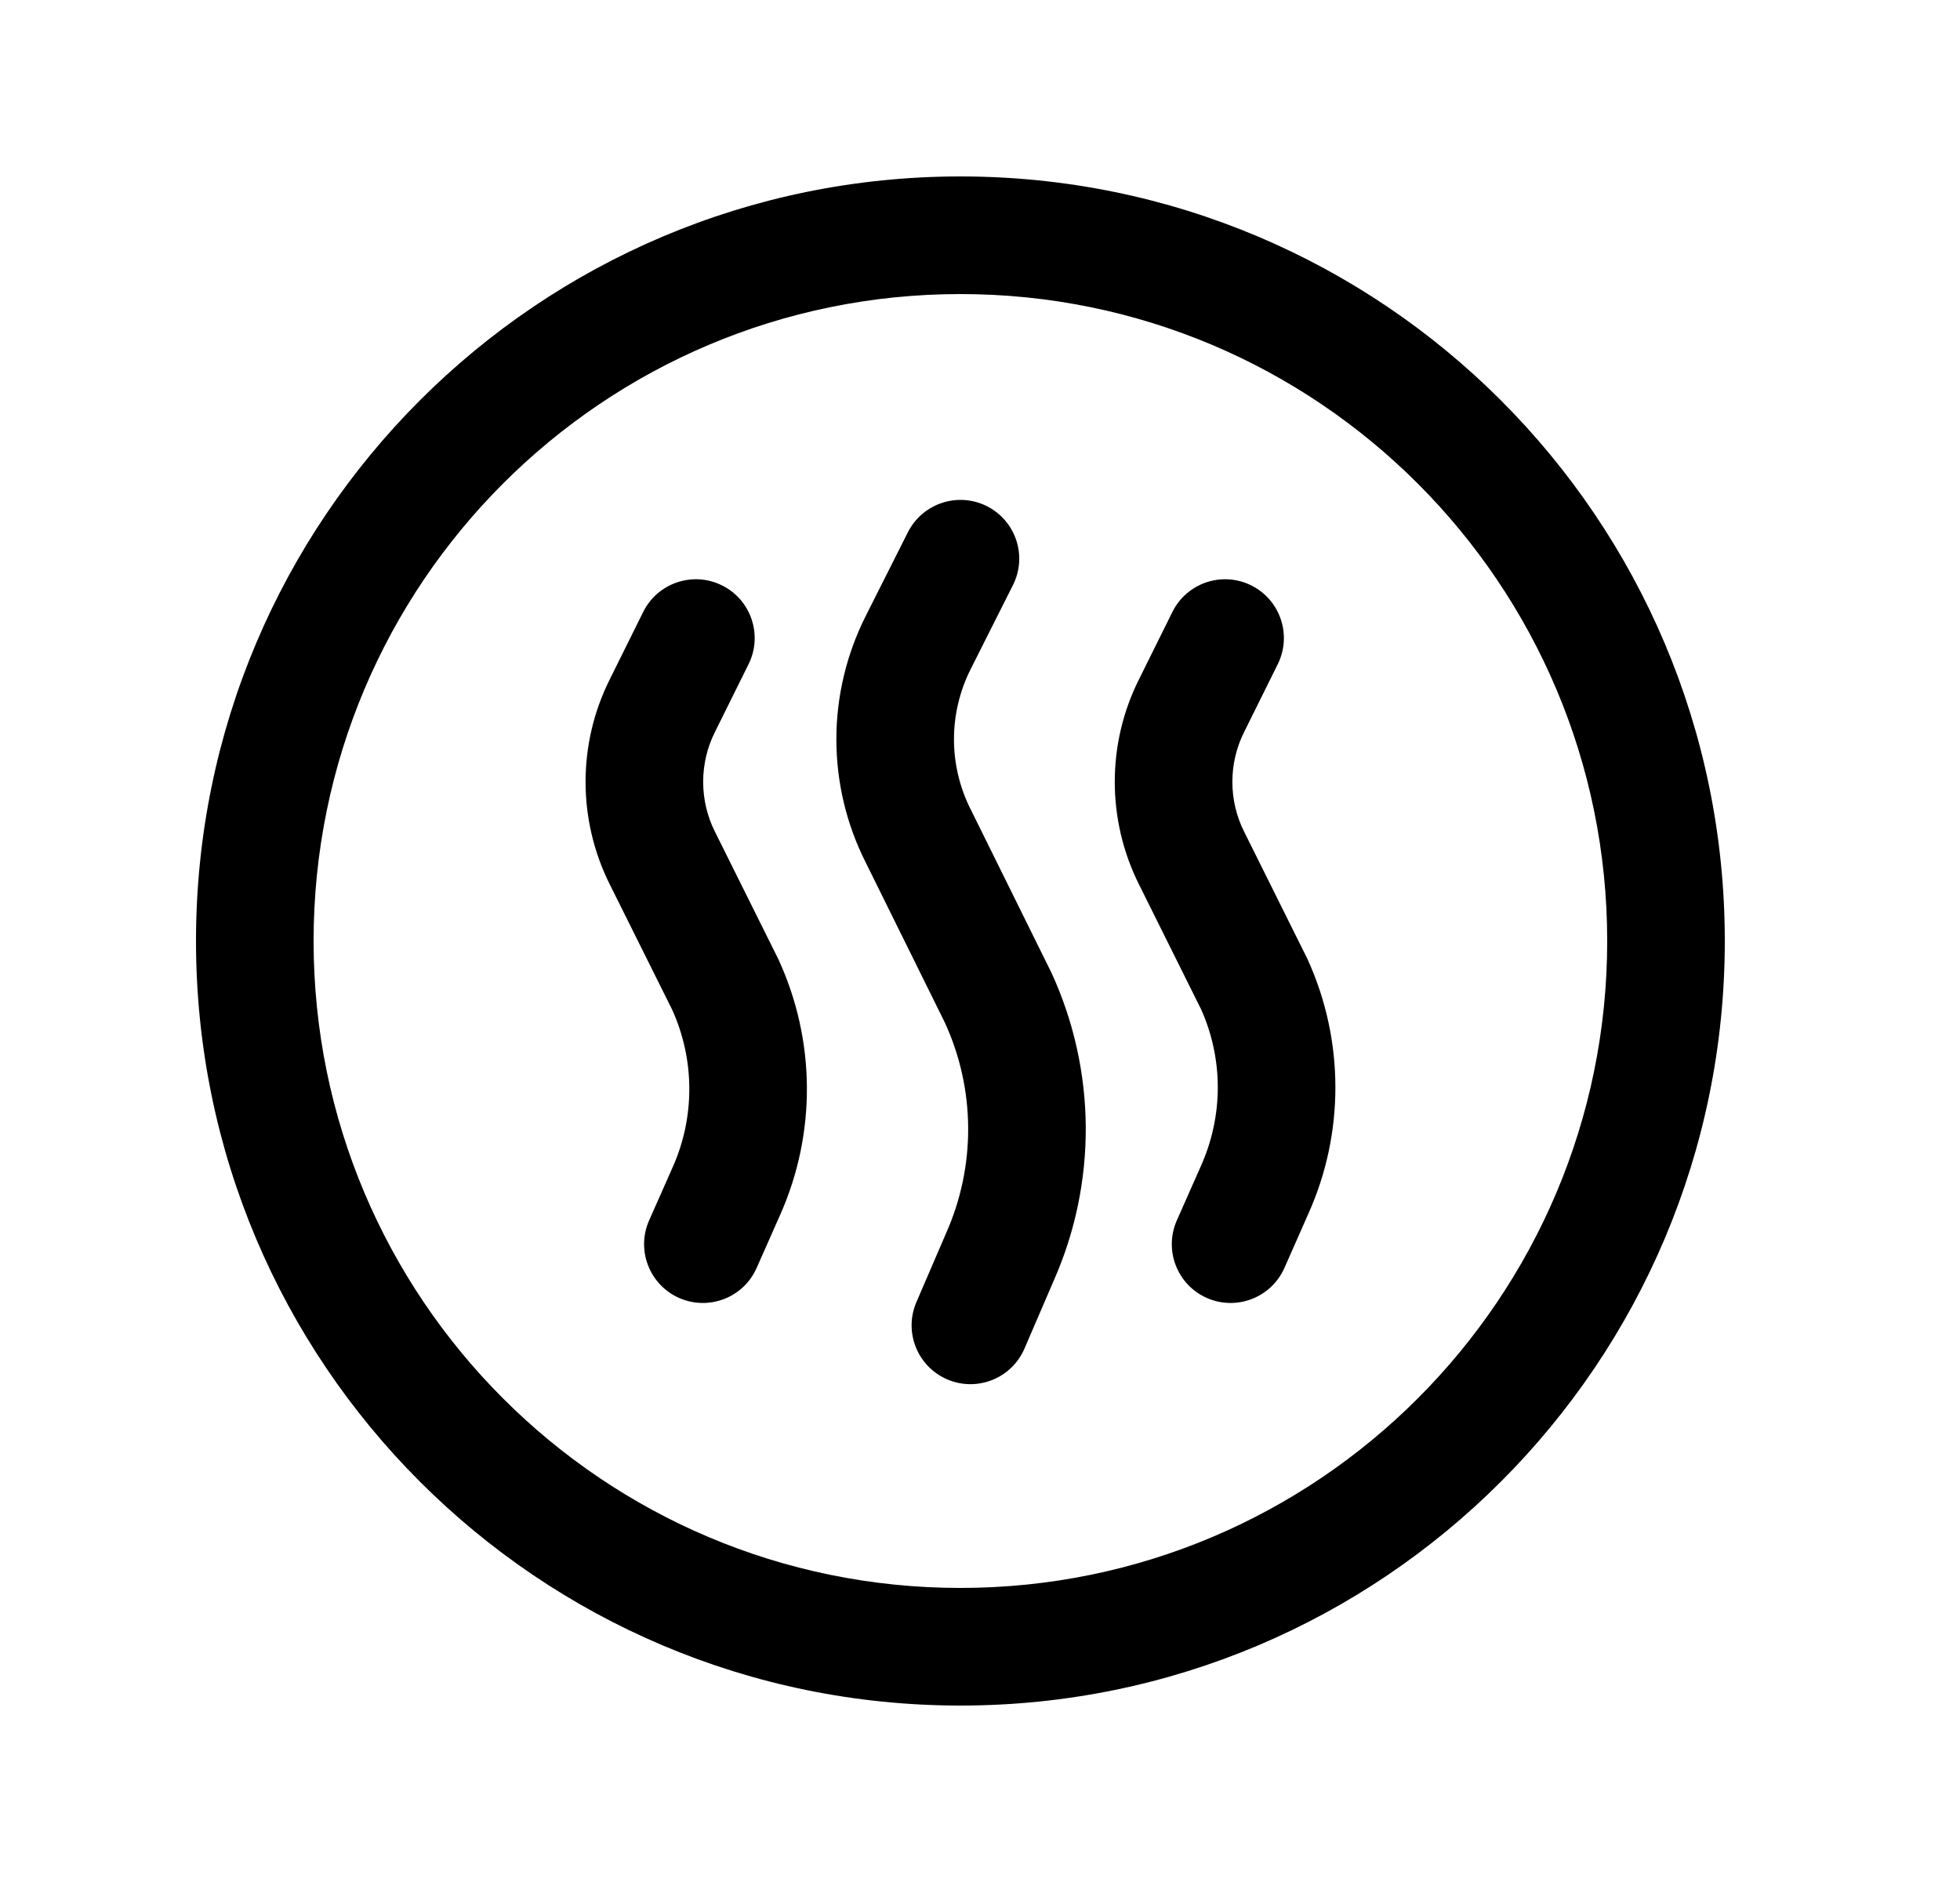 <svg width="25" height="24" viewBox="0 0 25 24" fill="none" xmlns="http://www.w3.org/2000/svg">
<path fill-rule="evenodd" clip-rule="evenodd" d="M12.25 3.75C7.694 3.75 4 7.444 4 12C4 16.556 7.694 20.25 12.25 20.25C16.806 20.25 20.5 16.556 20.5 12C20.5 7.444 16.806 3.75 12.25 3.75ZM2.5 12C2.5 6.615 6.865 2.25 12.25 2.25C17.635 2.25 22 6.615 22 12C22 17.385 17.635 21.75 12.25 21.75C6.865 21.75 2.5 17.385 2.5 12Z" fill="black"/>
<path fill-rule="evenodd" clip-rule="evenodd" d="M12.588 6.455C12.958 6.642 13.107 7.092 12.92 7.462L12.38 8.535C12.241 8.812 12.168 9.118 12.168 9.428C12.168 9.738 12.241 10.043 12.38 10.32L12.383 10.325L13.403 12.388L13.412 12.406C13.695 13.022 13.844 13.691 13.849 14.368C13.853 15.044 13.714 15.714 13.44 16.332L13.067 17.198C12.903 17.579 12.461 17.754 12.081 17.59C11.701 17.426 11.525 16.985 11.689 16.605L12.067 15.727C12.256 15.303 12.352 14.843 12.349 14.379C12.346 13.917 12.245 13.462 12.053 13.043L11.039 10.992C10.795 10.507 10.668 9.971 10.668 9.428C10.668 8.883 10.796 8.347 11.04 7.86C11.04 7.86 11.04 7.86 11.04 7.86L11.58 6.788C11.767 6.418 12.218 6.269 12.588 6.455Z" fill="black"/>
<path fill-rule="evenodd" clip-rule="evenodd" d="M9.209 7.465C9.58 7.649 9.732 8.099 9.548 8.47L9.119 9.335C9.02 9.532 8.969 9.75 8.969 9.971C8.969 10.191 9.02 10.409 9.119 10.606L9.12 10.608L9.922 12.22C9.925 12.227 9.929 12.234 9.932 12.241C10.165 12.749 10.288 13.301 10.292 13.86C10.296 14.418 10.181 14.972 9.955 15.483C9.955 15.483 9.955 15.483 9.955 15.483L9.651 16.169C9.484 16.548 9.041 16.719 8.662 16.552C8.283 16.384 8.112 15.941 8.28 15.562L8.584 14.876C8.724 14.559 8.795 14.216 8.792 13.87C8.79 13.528 8.715 13.189 8.574 12.877L7.777 11.277C7.777 11.277 7.777 11.278 7.777 11.277C7.575 10.872 7.469 10.424 7.469 9.971C7.469 9.517 7.574 9.071 7.777 8.665L8.204 7.804C8.388 7.433 8.838 7.281 9.209 7.465Z" fill="black"/>
<path fill-rule="evenodd" clip-rule="evenodd" d="M15.959 7.465C16.33 7.649 16.482 8.099 16.298 8.47L15.869 9.335C15.77 9.532 15.719 9.75 15.719 9.971C15.719 10.191 15.77 10.409 15.869 10.606L15.87 10.608L16.672 12.22C16.676 12.229 16.68 12.237 16.684 12.246C16.914 12.755 17.033 13.308 17.033 13.867C17.033 14.425 16.915 14.976 16.685 15.485L16.383 16.169C16.215 16.548 15.772 16.719 15.393 16.552C15.014 16.384 14.843 15.941 15.011 15.562L15.317 14.871C15.459 14.555 15.533 14.213 15.533 13.867C15.533 13.525 15.461 13.187 15.322 12.875L14.527 11.277C14.527 11.277 14.527 11.278 14.527 11.277C14.325 10.872 14.219 10.424 14.219 9.971C14.219 9.517 14.324 9.071 14.527 8.665L14.954 7.804C15.138 7.433 15.588 7.281 15.959 7.465Z" fill="black"/>
</svg>